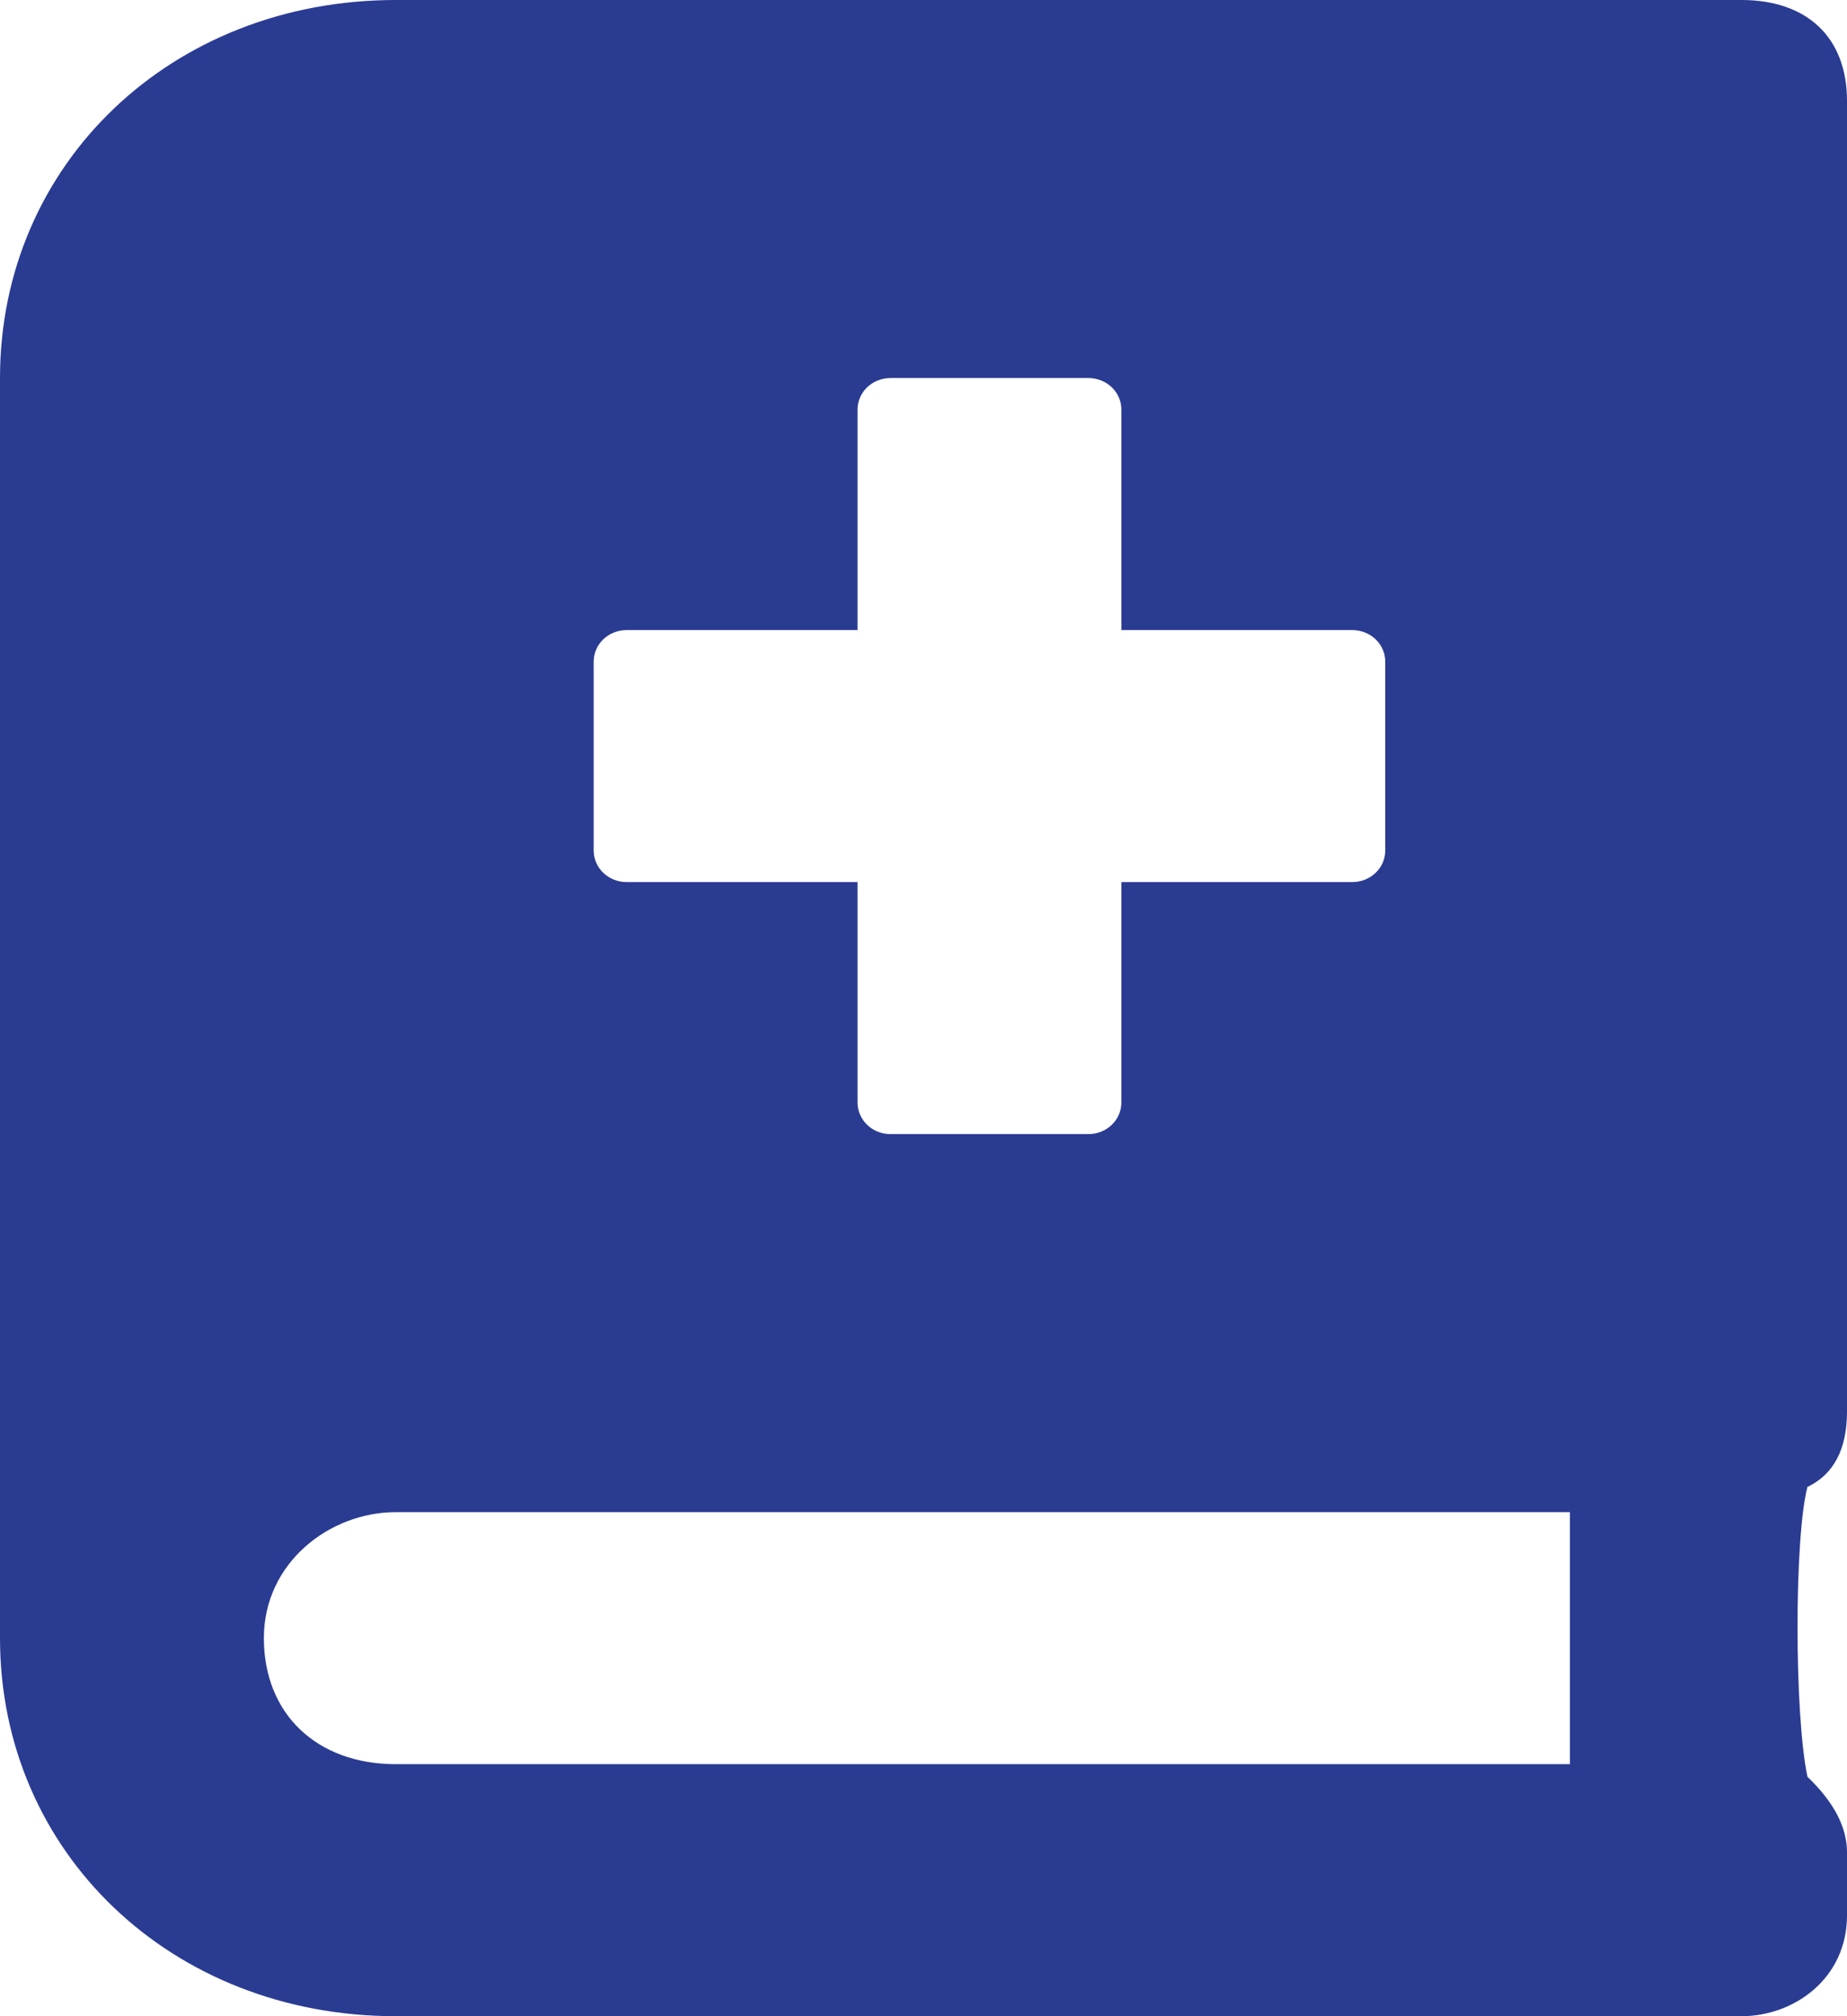 <svg width="66" height="72" viewBox="0 0 66 72" fill="none" xmlns="http://www.w3.org/2000/svg">
<path d="M66 50.4V3.6C66 1.35 64.586 0 62.229 0H14.143C6.129 0 0 5.85 0 13.5V58.5C0 66.15 6.129 72 14.143 72H62.229C64.114 72 66 70.65 66 68.4V66.15C66 65.25 65.529 64.35 64.586 63.45C64.114 61.2 64.114 54.9 64.586 53.1C65.529 52.65 66 51.75 66 50.4ZM21.214 23.625C21.214 23.327 21.338 23.041 21.559 22.829C21.78 22.619 22.08 22.5 22.393 22.5H30.643V14.625C30.643 14.327 30.767 14.04 30.988 13.829C31.209 13.618 31.509 13.5 31.821 13.5H38.893C39.205 13.5 39.505 13.618 39.726 13.829C39.947 14.04 40.071 14.327 40.071 14.625V22.5H48.321C48.634 22.5 48.934 22.619 49.155 22.829C49.376 23.041 49.5 23.327 49.5 23.625V30.375C49.5 30.673 49.376 30.959 49.155 31.171C48.934 31.381 48.634 31.5 48.321 31.5H40.071V39.375C40.071 39.673 39.947 39.959 39.726 40.17C39.505 40.382 39.205 40.5 38.893 40.5H31.821C31.509 40.5 31.209 40.382 30.988 40.17C30.767 39.959 30.643 39.673 30.643 39.375V31.5H22.393C22.08 31.5 21.78 31.381 21.559 31.171C21.338 30.959 21.214 30.673 21.214 30.375V23.625ZM56.1 63H14.143C11.314 63 9.429 61.2 9.429 58.5C9.429 55.8 11.786 54 14.143 54H56.1V63Z" fill="#2A3B92"/>
</svg>
